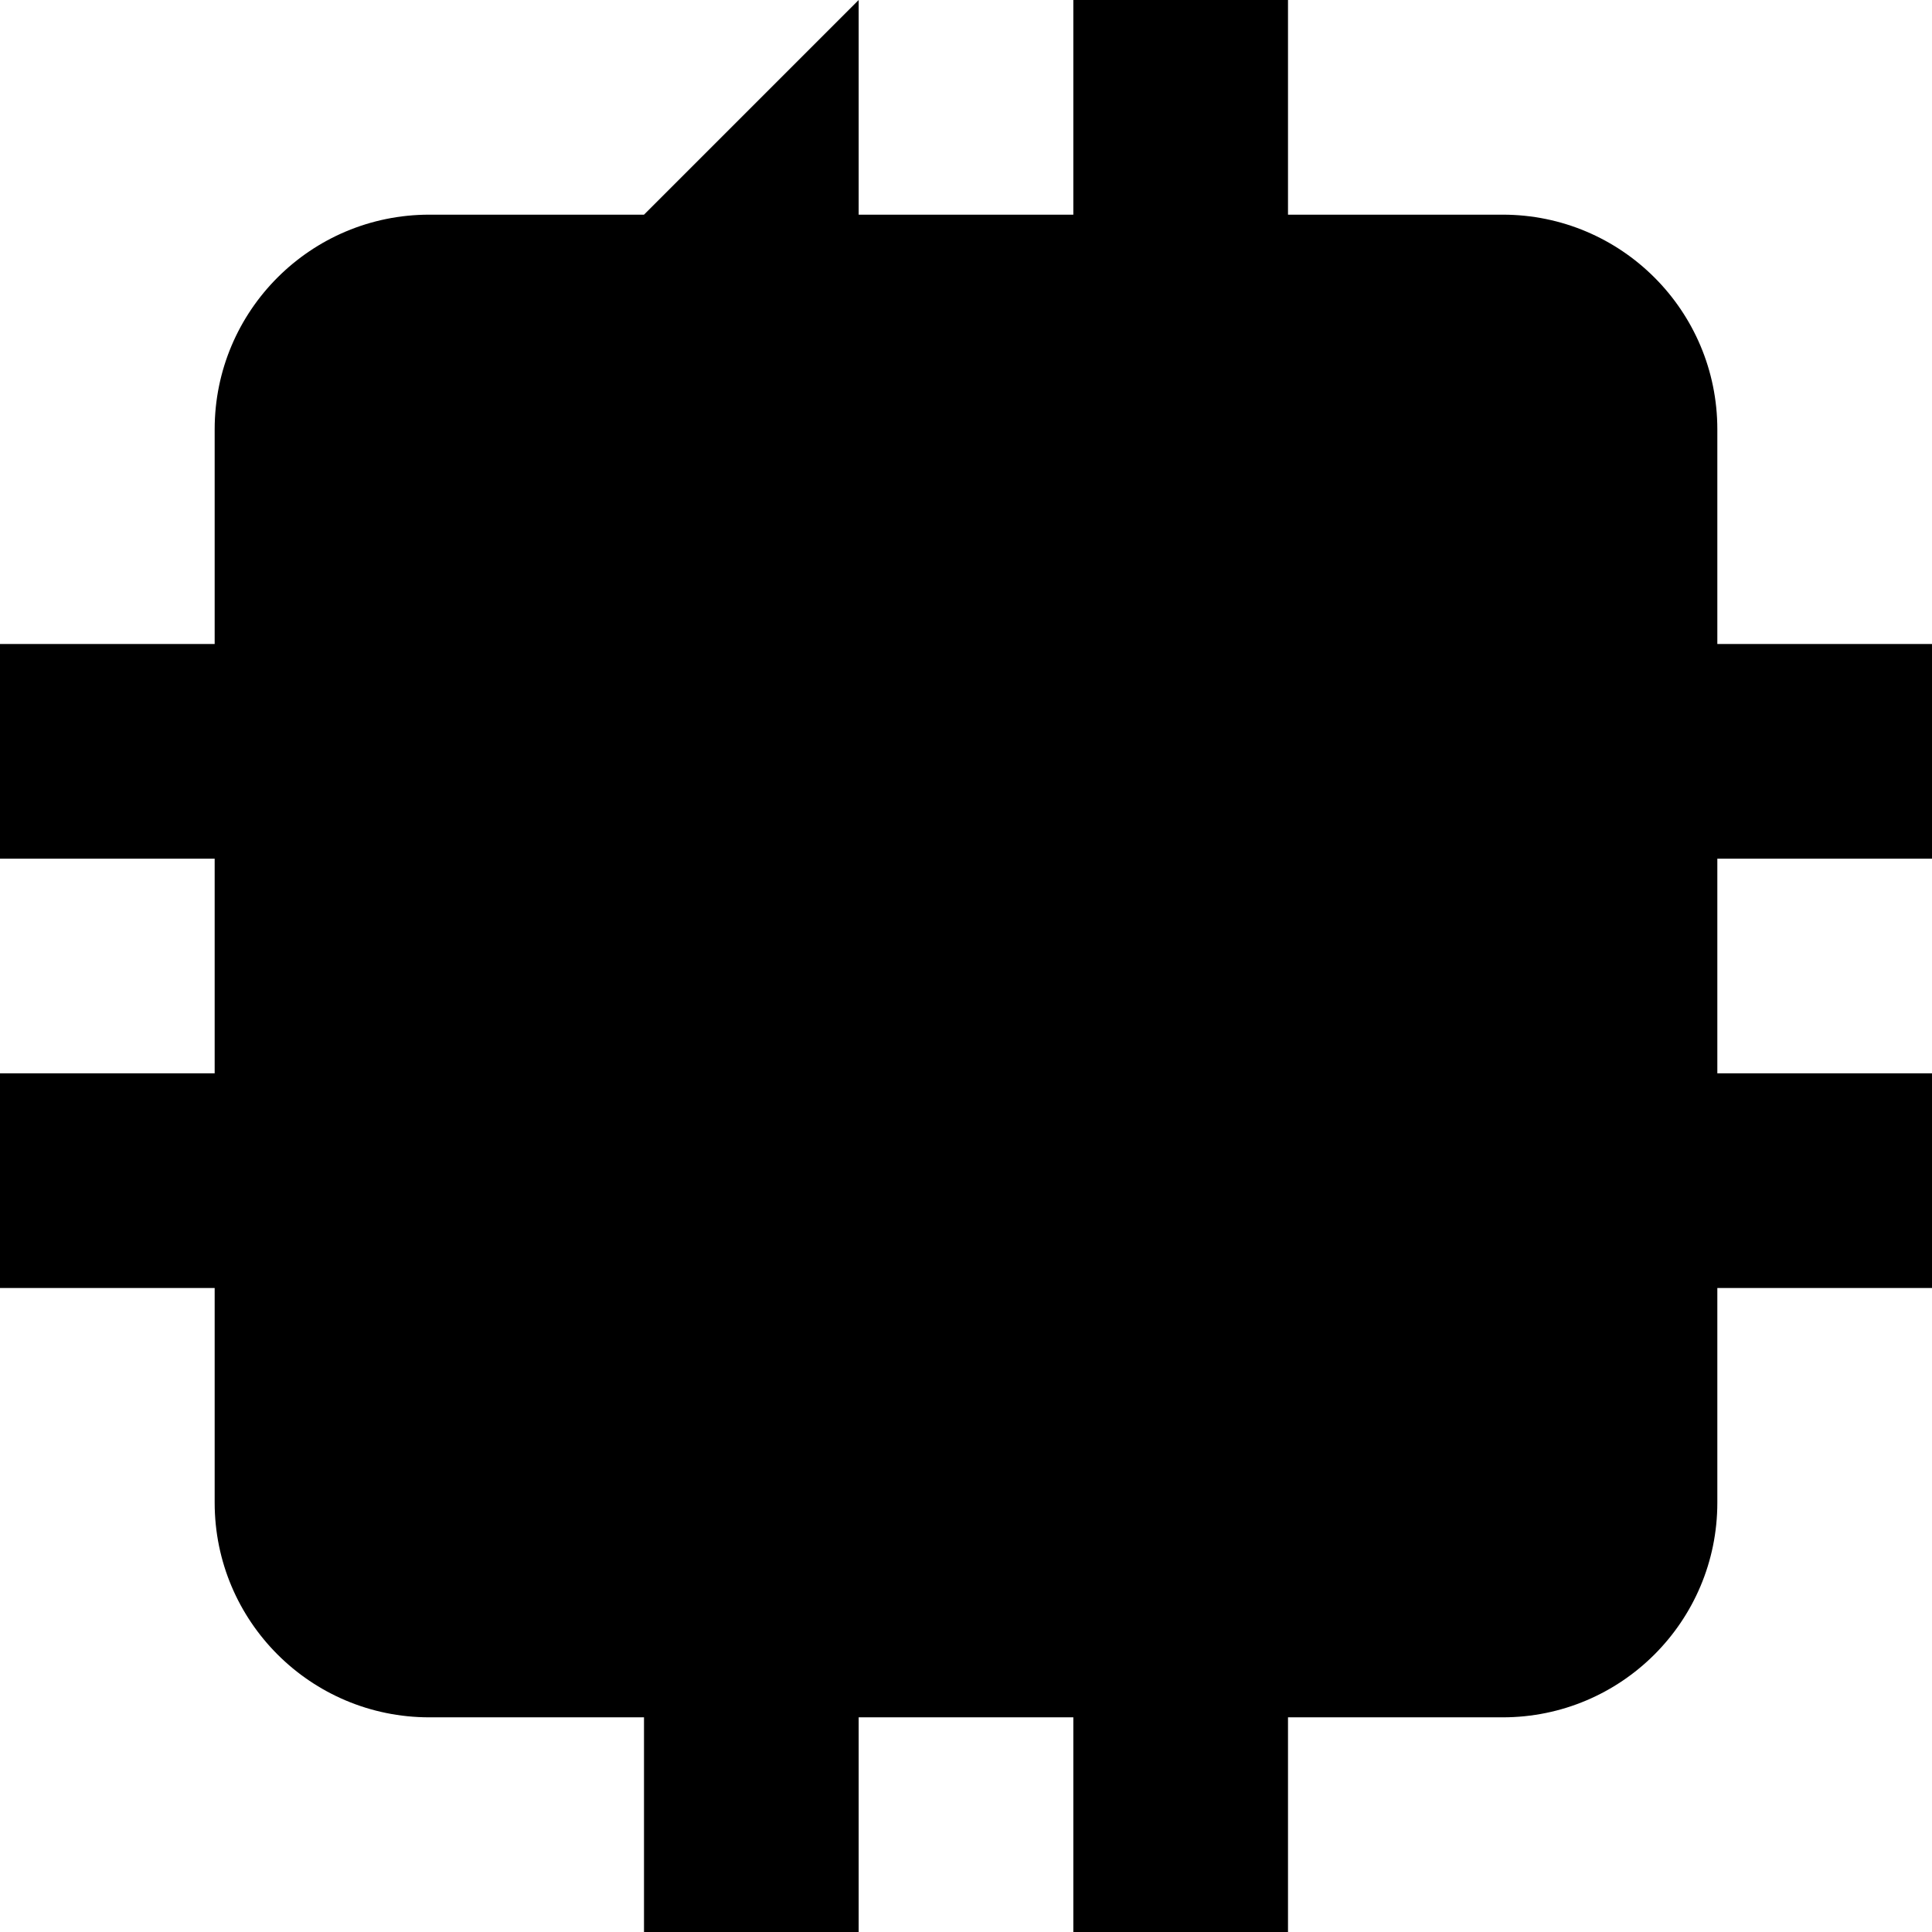 <?xml version="1.0" encoding="UTF-8"?>
<svg width="18px" height="18px" viewBox="0 0 18 18" version="1.1" xmlns="http://www.w3.org/2000/svg" xmlns:xlink="http://www.w3.org/1999/xlink">
    <!-- Generator: Sketch 59.1 (86144) - https://sketch.com -->
    <title>cpu</title>
    <desc>Created with Sketch.</desc>
    <g id="cpu" stroke="none" stroke-width="1" fill="none" fill-rule="evenodd">
        <g id="cpu-32-bit" fill="#000000" fill-rule="nonzero">
            <path d="M12,0 L12,2 L14,2 C15.105,2 16,2.895 16,4 L16,4 L16,6 L18,6 L18,8 L16,8 L16,10 L18,10 L18,12 L16,12 L16,14 C16,15.105 15.105,16 14,16 L14,16 L12,16 L12,18 L10,18 L10,16 L8,16 L8,18 L6,18 L6,16 L4,16 C2.895,16 2,15.105 2,14 L2,14 L2,12 L0,12 L0,10 L2,10 L2,8 L0,8 L0,6 L2,6 L2,4 C2,2.895 2.895,2 4,2 L4,2 L6,2 L8,0 L8,2 L10,2 L10,0 L12,0 Z M9.5,6 L13,6 C13.552,6 14,6.448 14,7 L14,8.75 C14,9.302 13.552,9.75 13,9.75 L11,9.75 L11,10.5 L14,10.5 L14,12 L9.5,12 L9.5,9.25 C9.5,8.698 9.948,8.25 10.5,8.25 L12.5,8.25 L12.5,7.5 L9.5,7.5" id="Shape"></path>
        </g>
    </g>
</svg>